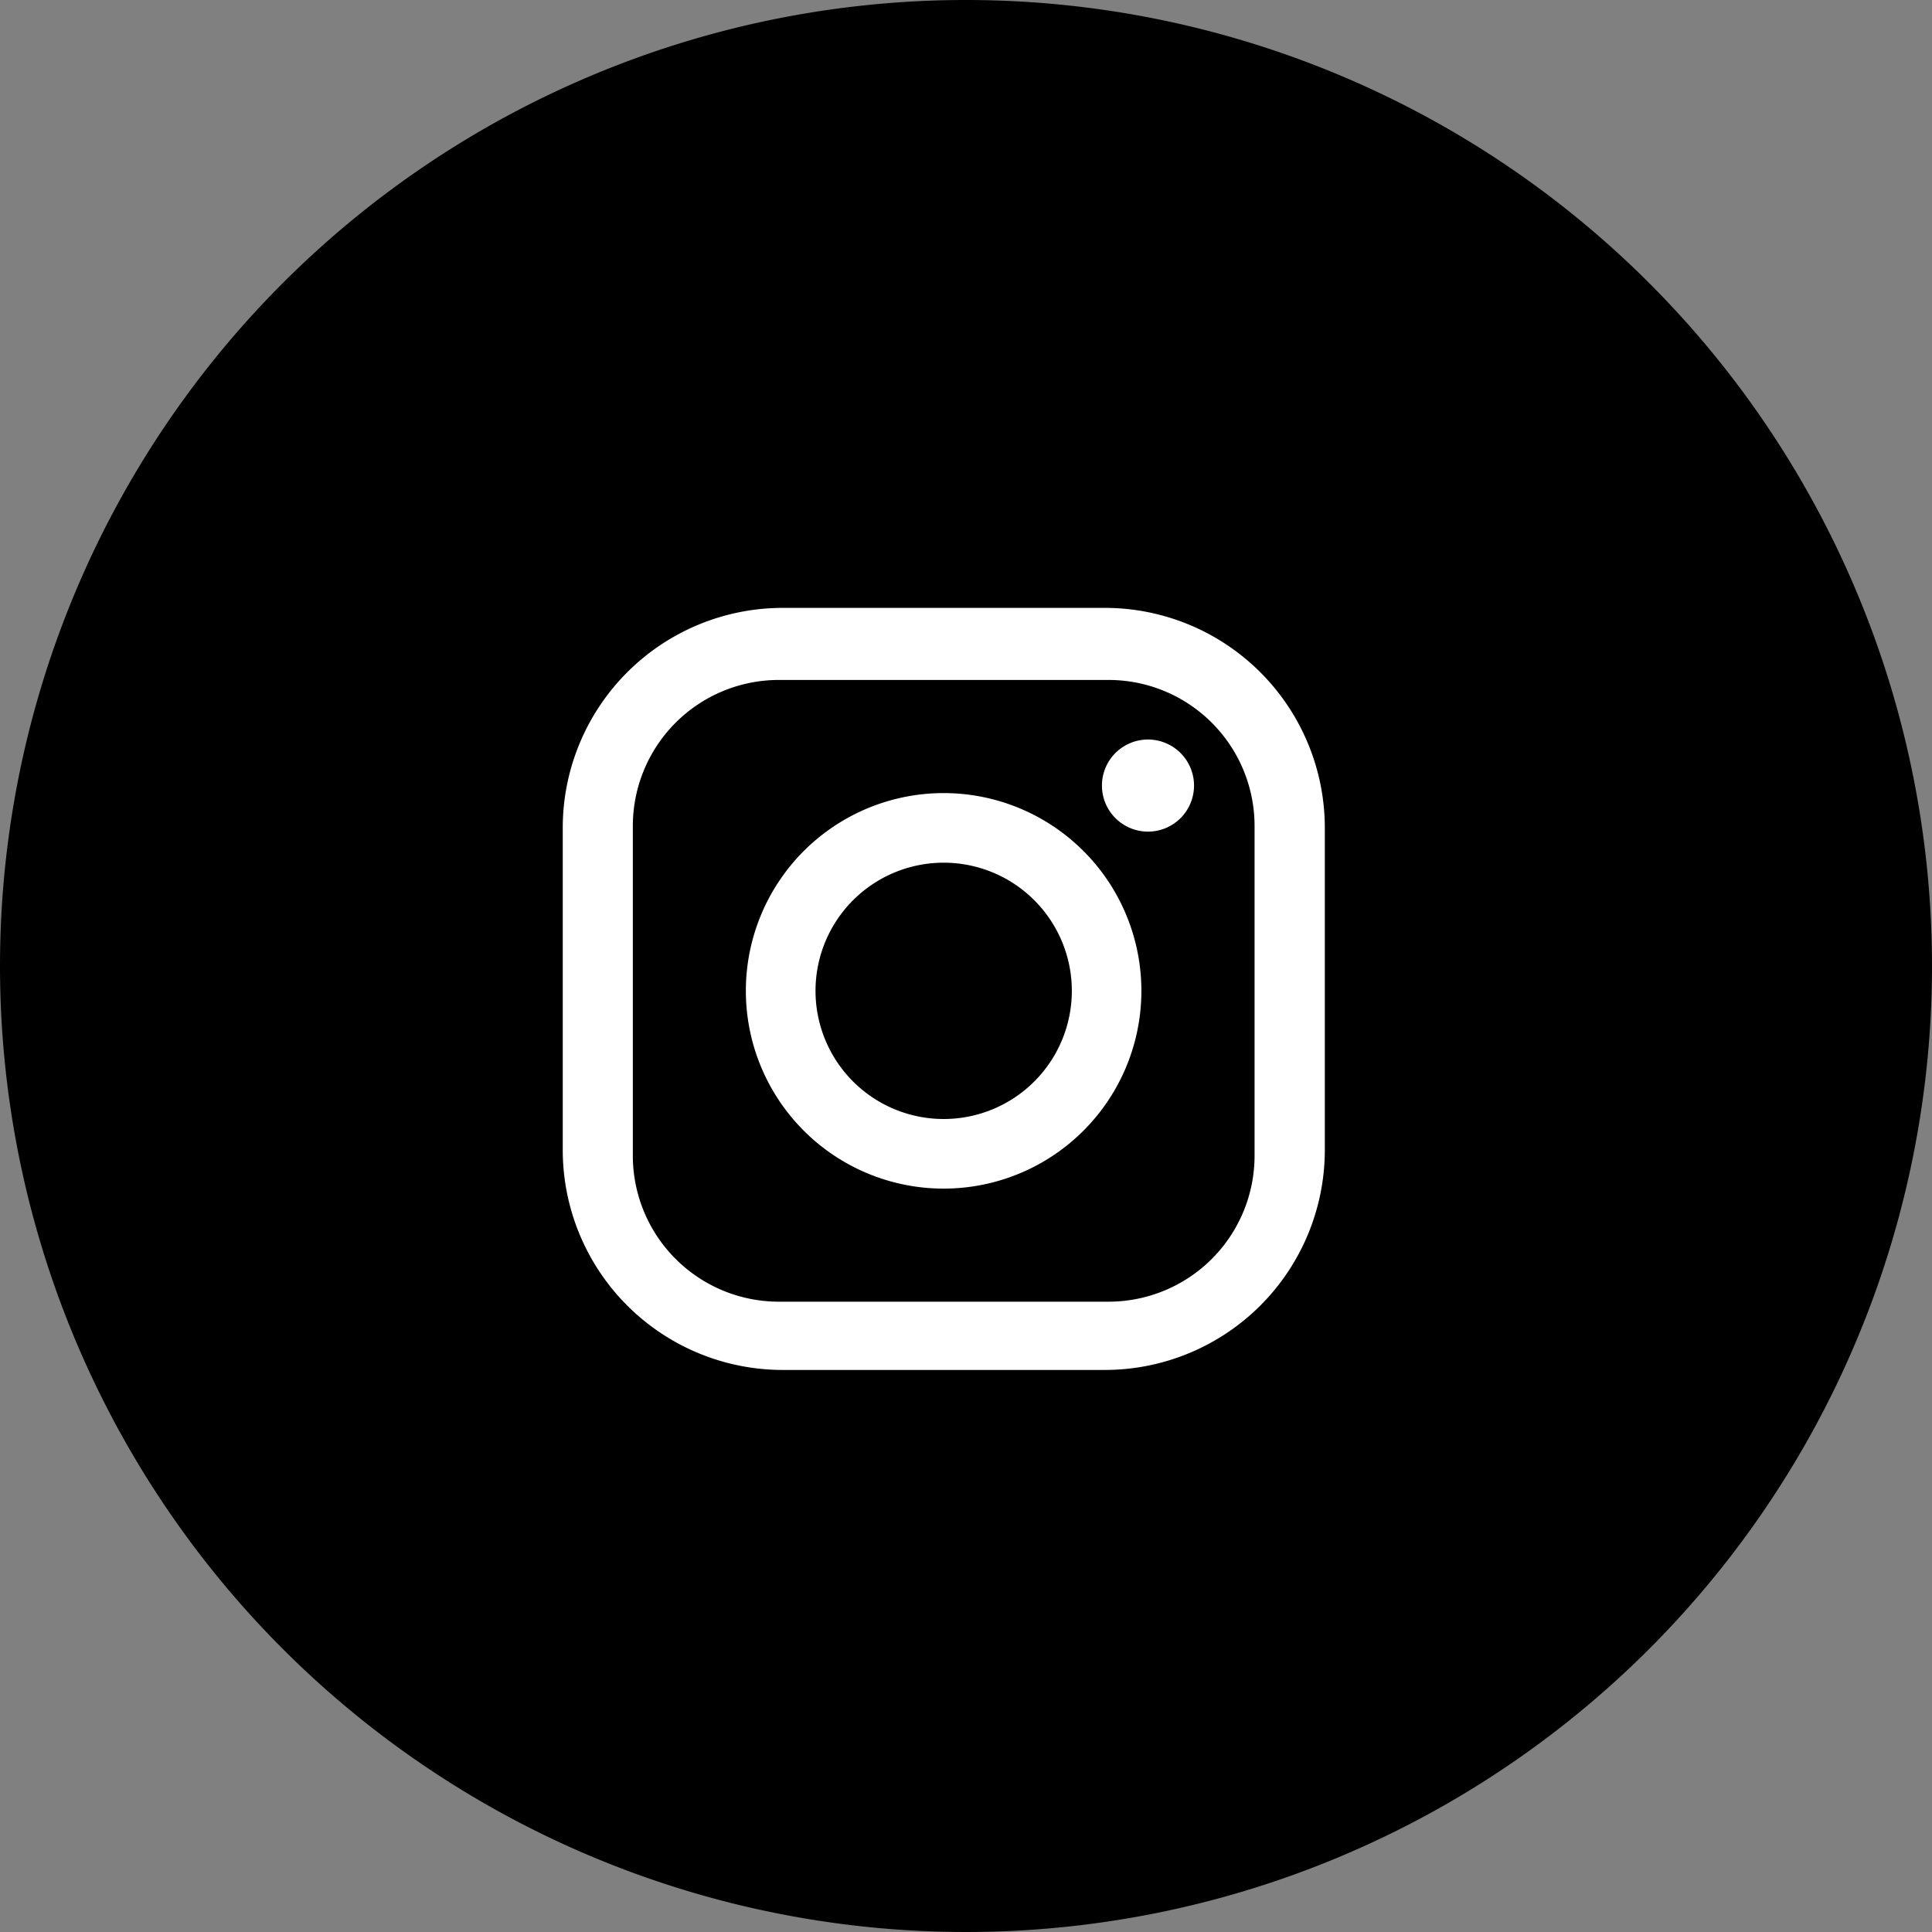 <svg xmlns="http://www.w3.org/2000/svg" width="36" height="36" viewBox="0 0 36 36">
  <rect x="0" y="0" width="36" height="36" fill="#808080" stroke="none"/>
  <g id="그룹_1294" data-name="그룹 1294" transform="translate(-2045 -1821)">
    <path id="패스_3817" d="M18,0A18,18,0,1,1,0,18,18,18,0,0,1,18,0Z" transform="translate(2045 1821)"/>
    <g id="그룹_1179" data-name="그룹 1179" transform="translate(703.447 908.412)">
      <path id="패스_446" data-name="패스 446" d="M1393.87,957.774h-6.143a2.721,2.721,0,0,0-2.721,2.721v6.143a2.721,2.721,0,0,0,2.721,2.721h6.143a2.721,2.721,0,0,0,2.721-2.721v-6.143A2.721,2.721,0,0,0,1393.87,957.774Zm-3.071,9.477a3.685,3.685,0,1,1,3.684-3.684A3.684,3.684,0,0,1,1390.8,967.251Zm3.807-6.651a.858.858,0,1,1,.858-.858A.859.859,0,0,1,1394.606,960.6Z" transform="translate(-31.661 -32.516)" fill="none"/>
      <path id="패스_447" data-name="패스 447" d="M1362.139,923.915h-6a4.1,4.1,0,0,0-4.1,4.1v6a4.1,4.1,0,0,0,4.1,4.1h6a4.1,4.1,0,0,0,4.1-4.1v-6A4.1,4.1,0,0,0,1362.139,923.915Zm2.791,10.207a2.721,2.721,0,0,1-2.721,2.721h-6.143a2.721,2.721,0,0,1-2.721-2.721v-6.143a2.721,2.721,0,0,1,2.721-2.721h6.143a2.721,2.721,0,0,1,2.721,2.721Z" transform="translate(0)" fill="#fff"/>
      <path id="패스_448" data-name="패스 448" d="M1441.834,1010.918a3.685,3.685,0,1,0,3.684,3.685A3.685,3.685,0,0,0,1441.834,1010.918Zm0,6.073a2.388,2.388,0,1,1,2.388-2.388A2.388,2.388,0,0,1,1441.834,1016.991Z" transform="translate(-82.697 -83.552)" fill="#fff"/>
      <path id="패스_449" data-name="패스 449" d="M1606.249,985.745a.858.858,0,1,0,.858.858A.858.858,0,0,0,1606.249,985.745Z" transform="translate(-243.305 -59.377)" fill="#fff"/>
    </g>
  </g>
</svg>
